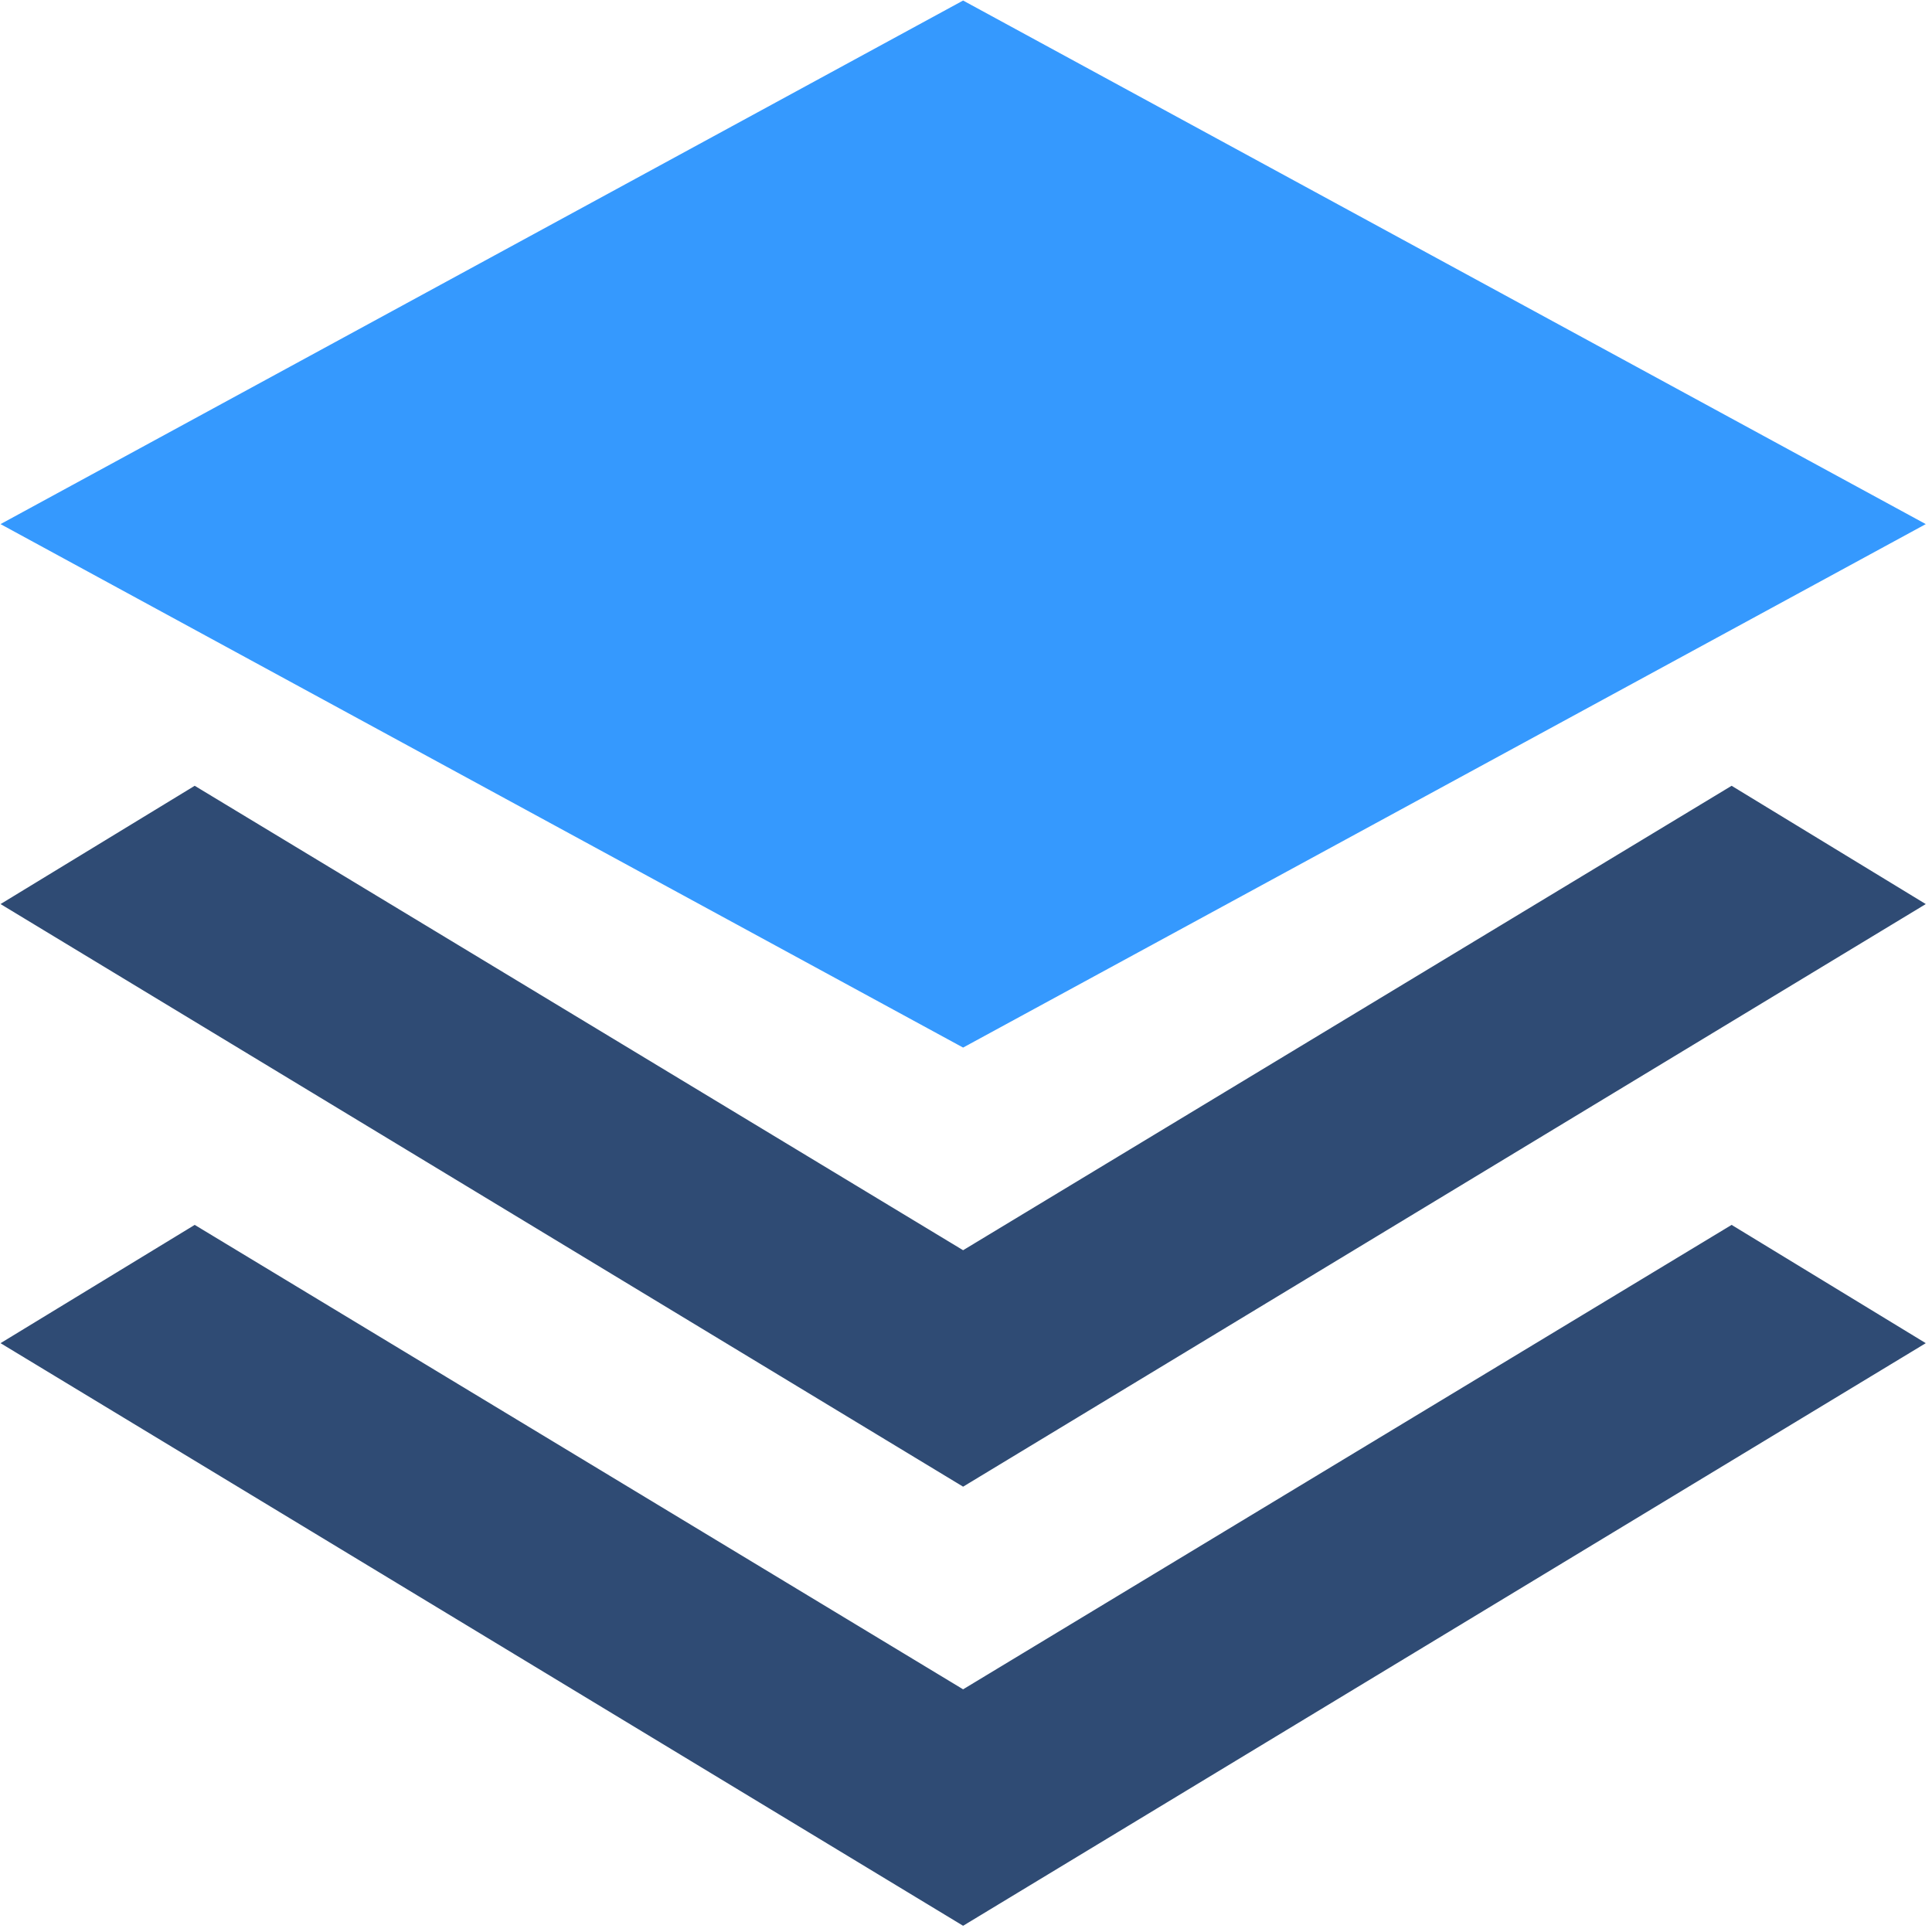 <?xml version="1.0" encoding="UTF-8"?>
<svg width="18px" height="18px" viewBox="0 0 18 18" version="1.1" xmlns="http://www.w3.org/2000/svg" xmlns:xlink="http://www.w3.org/1999/xlink">
    <title>管理 (1)</title>
    <g id="页面-1" stroke="none" stroke-width="1" fill="none" fill-rule="evenodd">
        <g id="icon" transform="translate(-654, -806)" fill-rule="nonzero">
            <g id="管理-(1)" transform="translate(654, 806)">
                <path d="M0.005,8.423 L1.814,7.321 L8.973,11.648 L16.133,7.321 L17.942,8.423 L8.973,13.851 L0.005,8.423 Z M8.973,15.739 L16.133,11.412 L17.942,12.514 L8.973,17.942 L0.005,12.514 L1.814,11.412 L8.973,15.739 Z" id="形状" fill="#2F4B74"></path>
                <polygon id="路径" fill="#3599FE" points="0.005 4.883 8.973 0.005 17.942 4.883 8.973 9.76"></polygon>
            </g>
        </g>
    </g>
</svg>